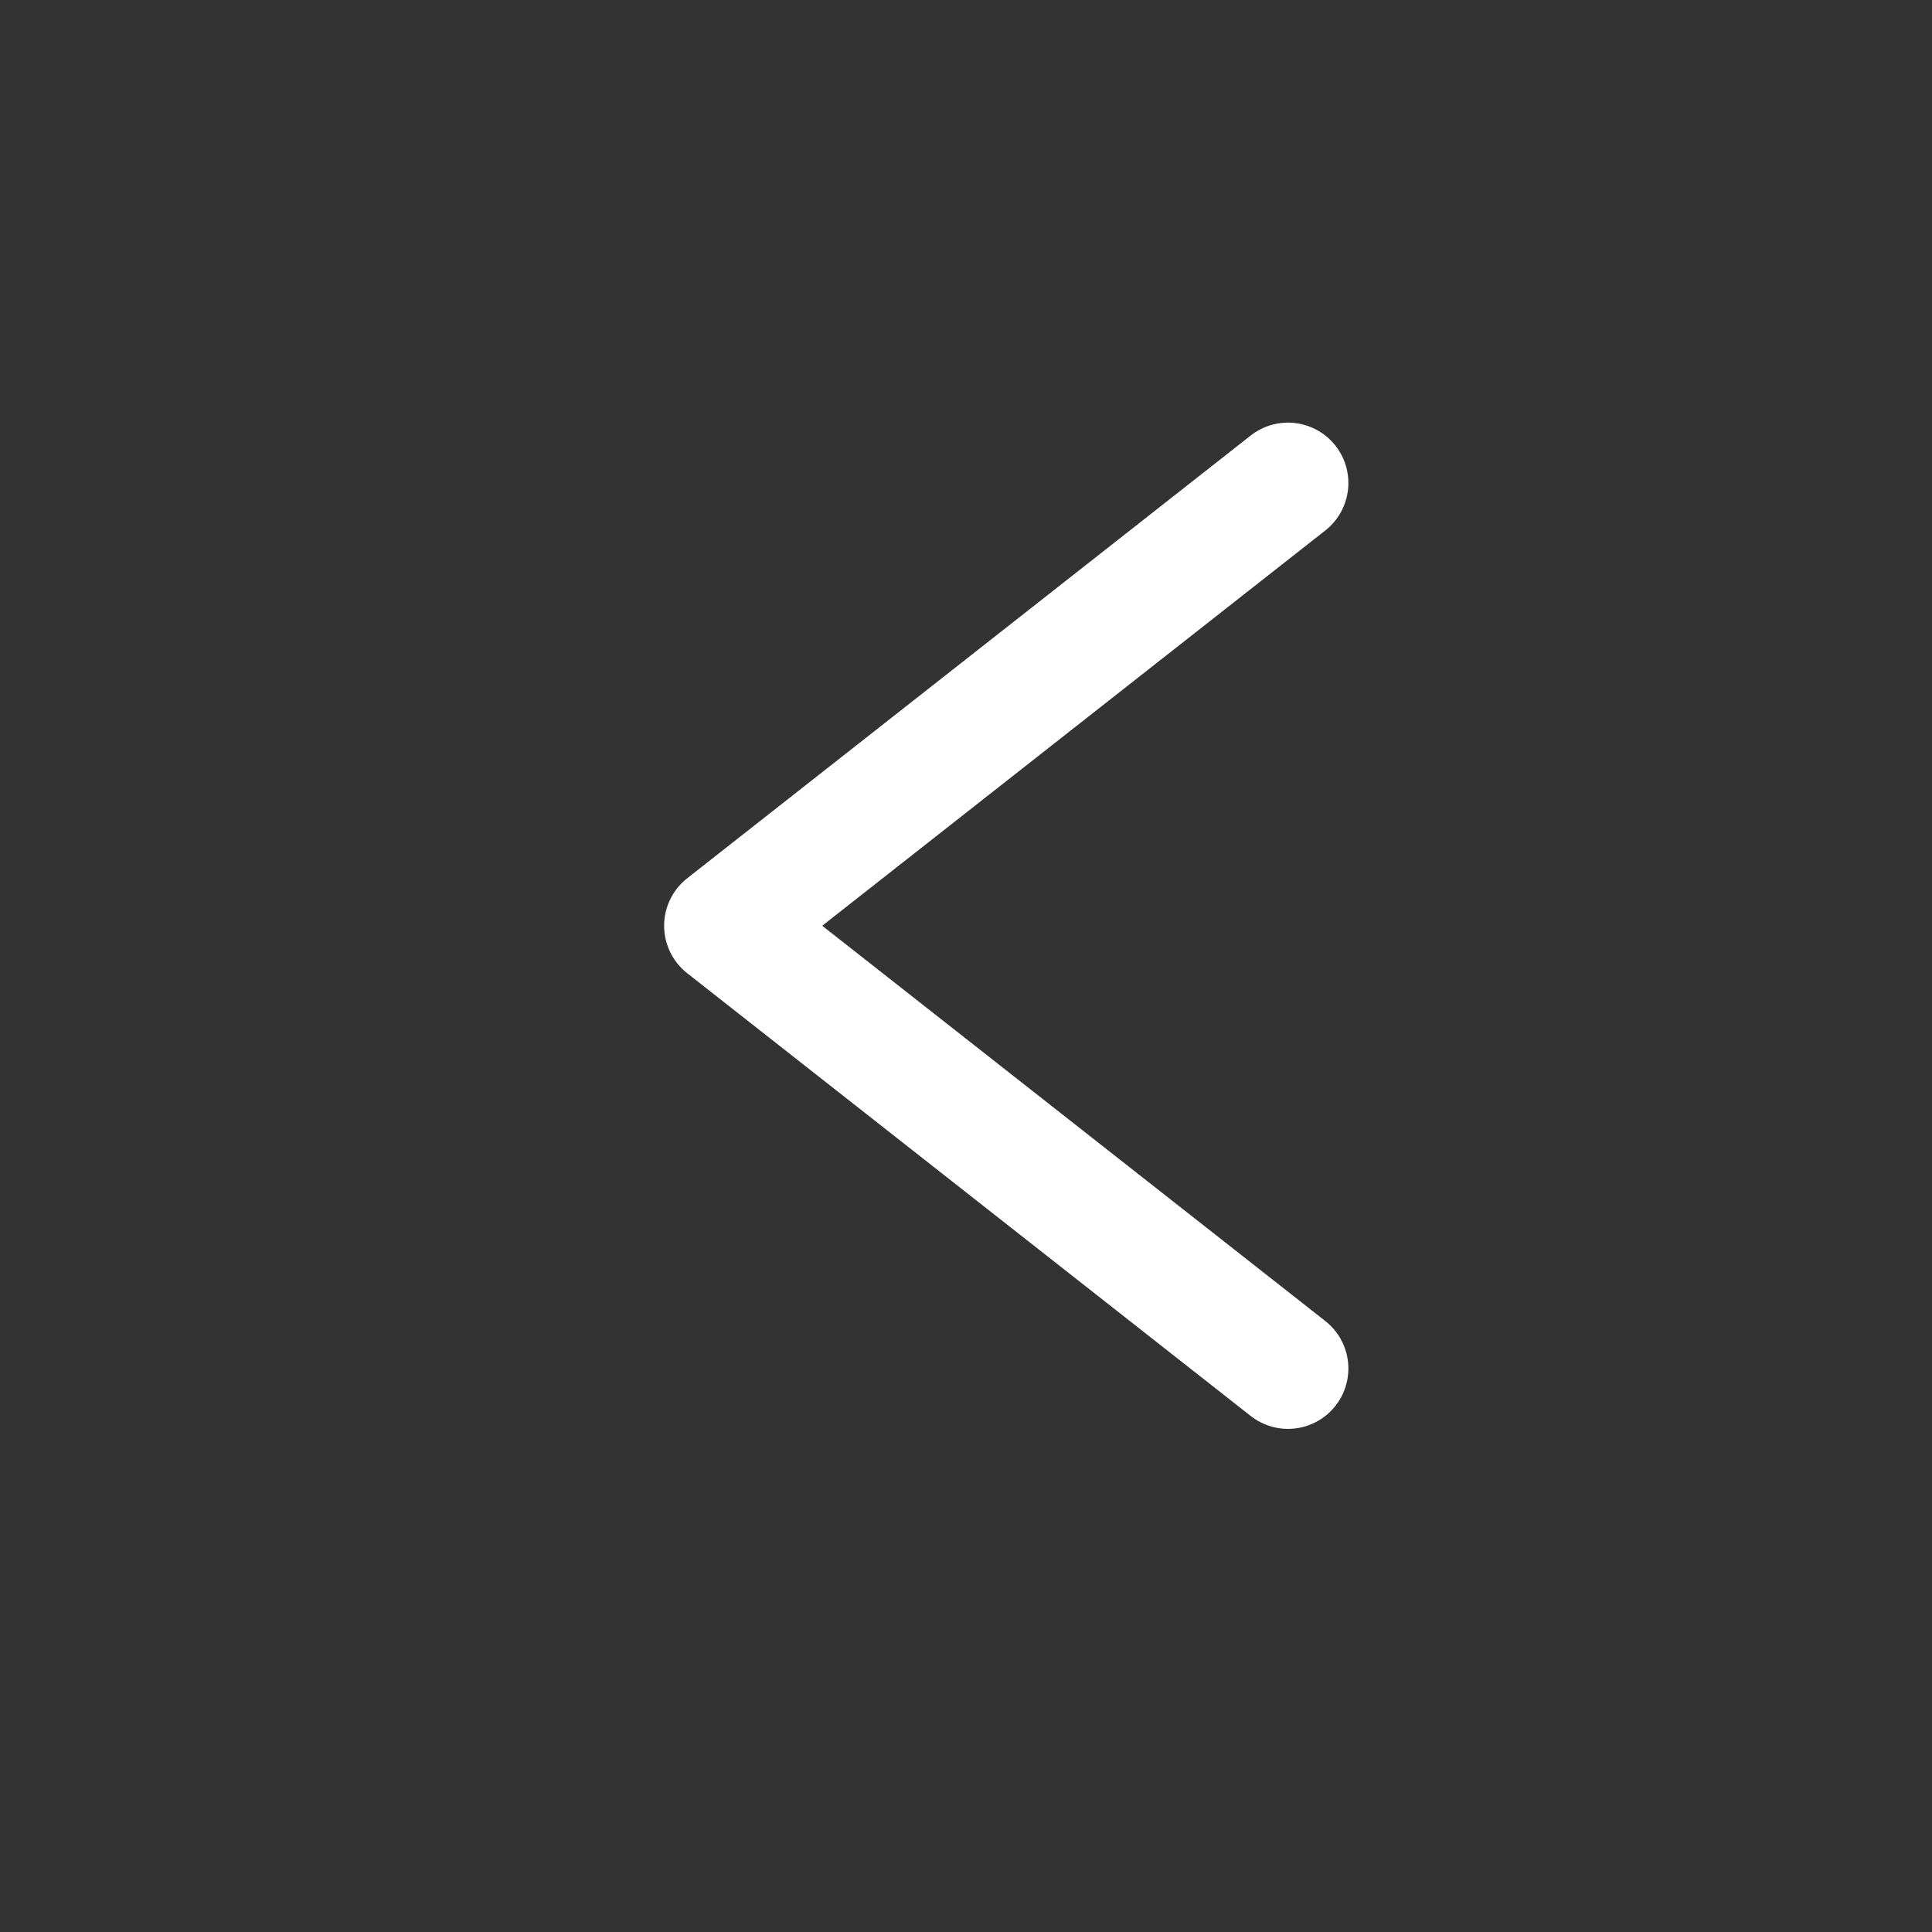 <svg width="24" height="24" viewBox="0 0 24 24" fill="none" xmlns="http://www.w3.org/2000/svg">
<rect x="0" y="0" width="24" height="24" fill="#333333" stroke="none"/>
<path d="M16 17L9 11.5L16 6" stroke="white" stroke-width="1.5" stroke-linecap="round" stroke-linejoin="round"/>
</svg>
